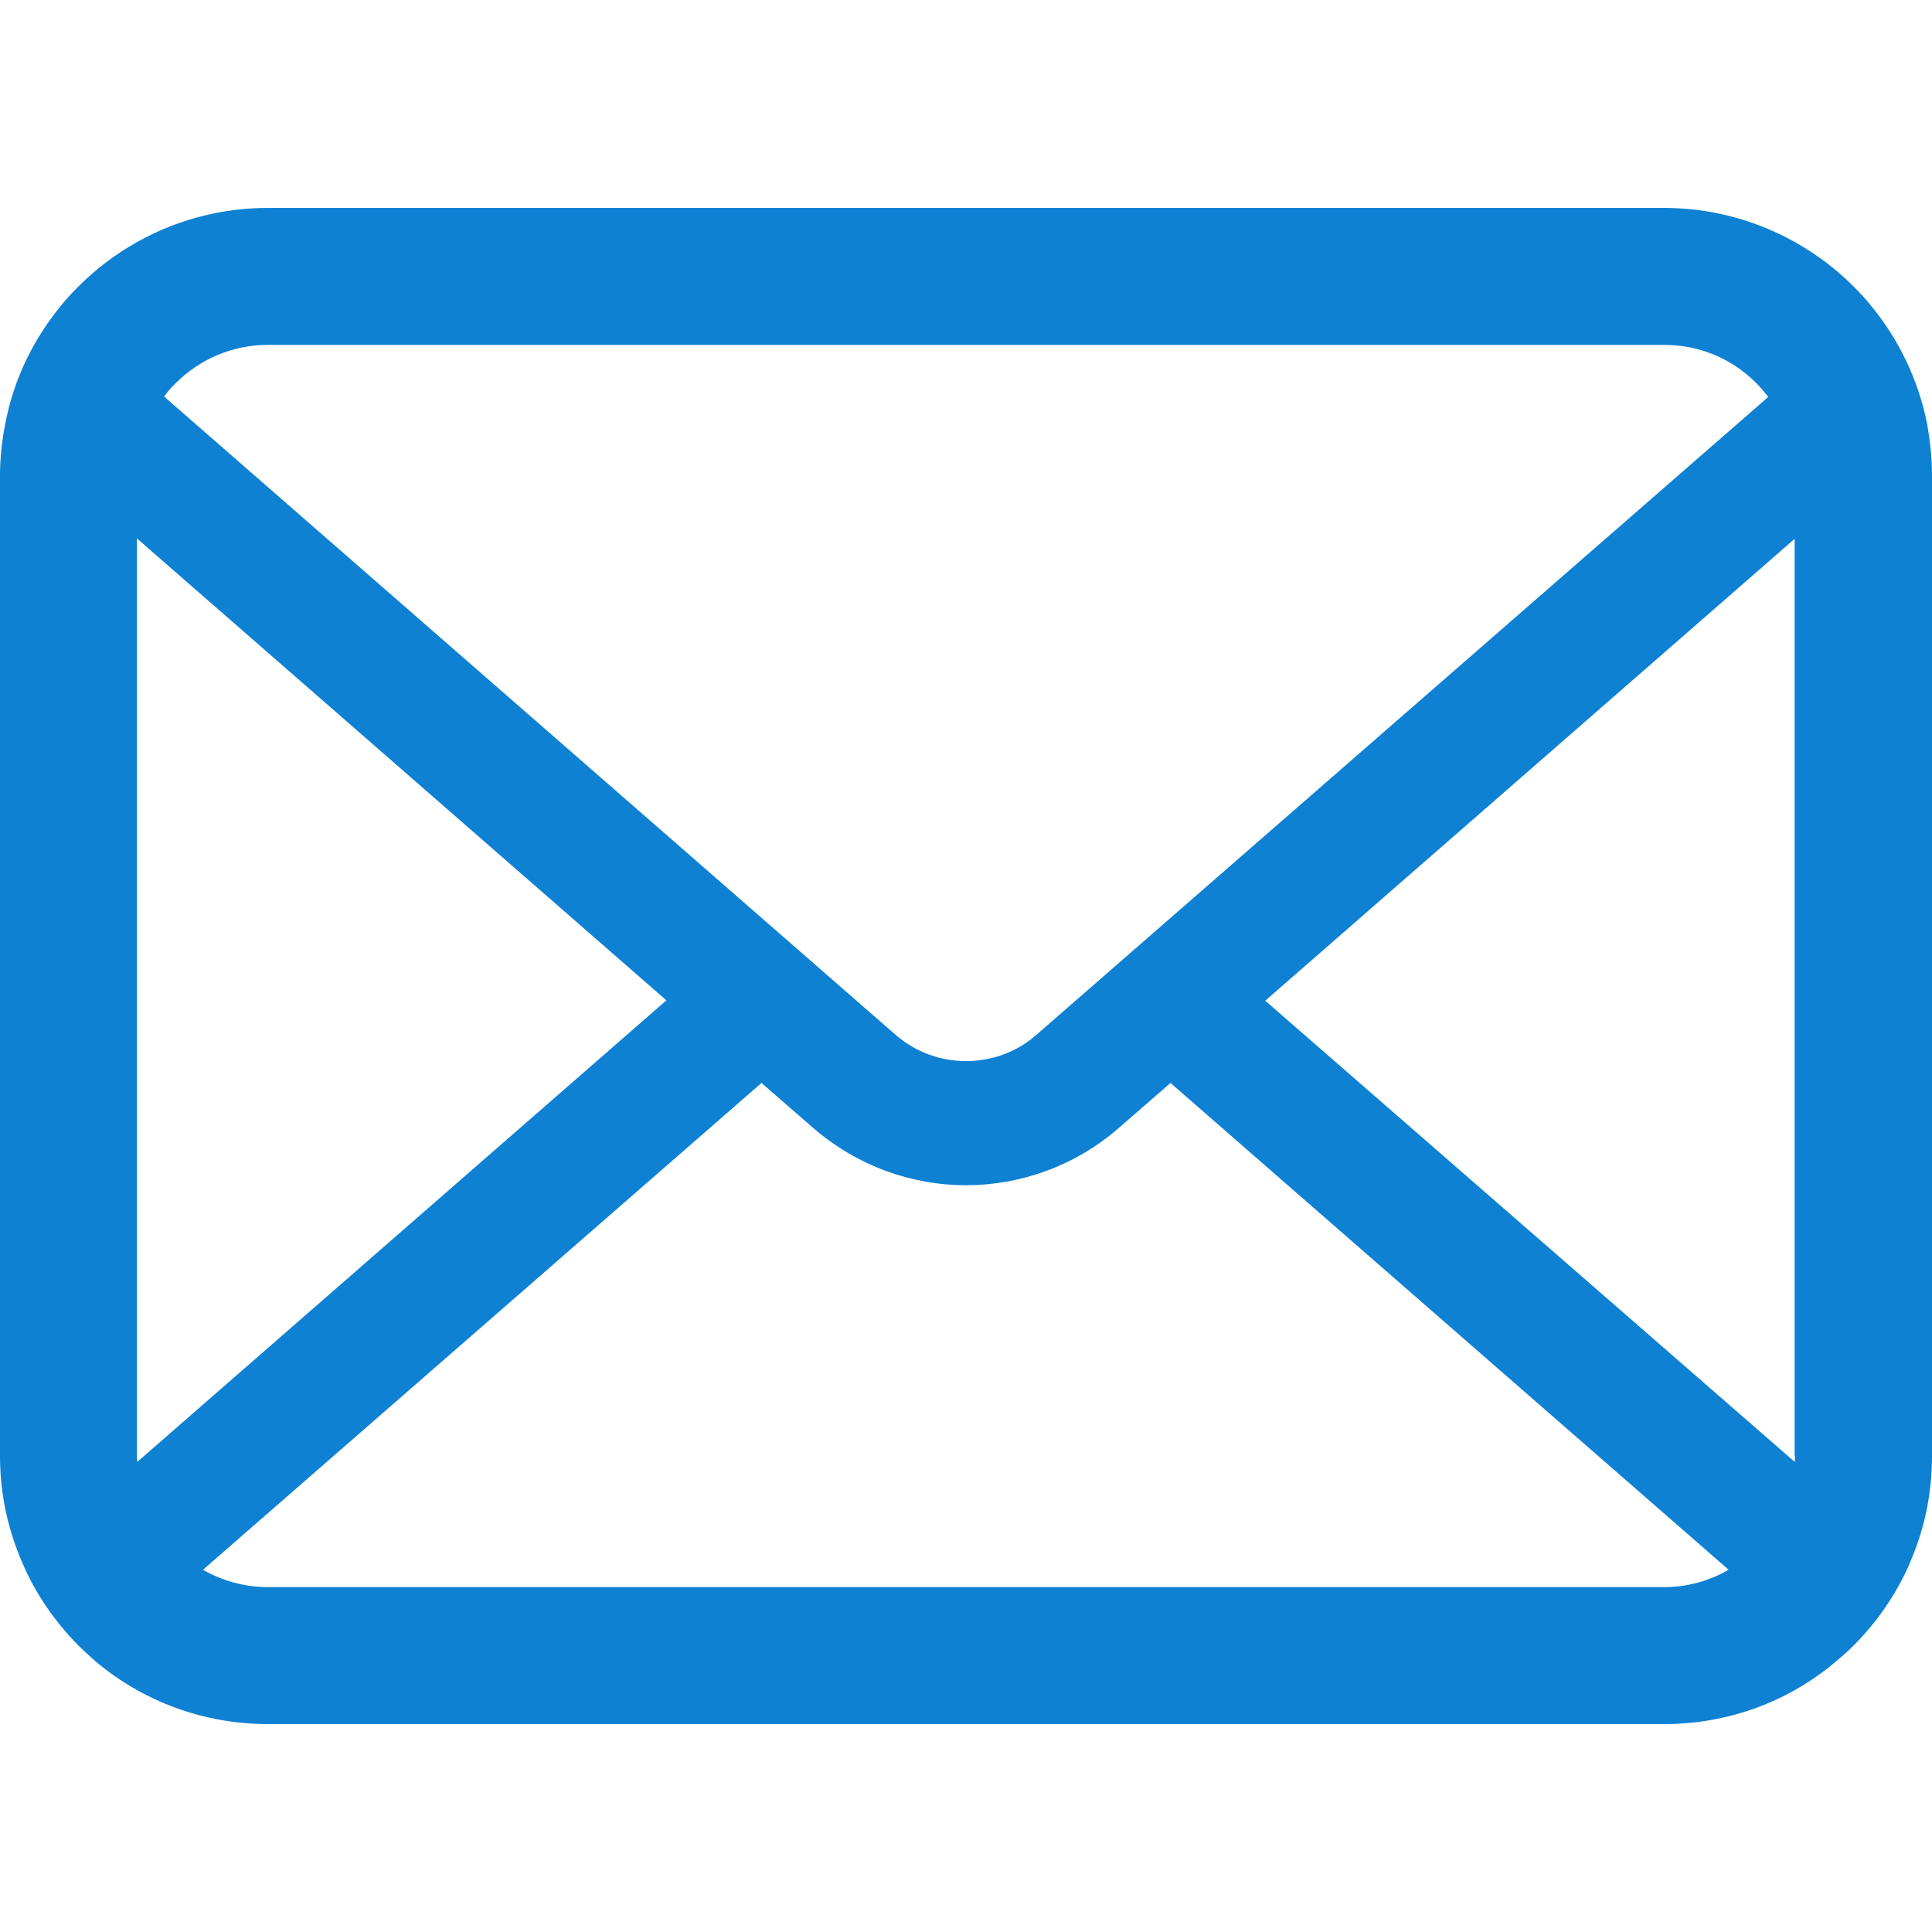 <?xml version="1.0" encoding="utf-8"?>
<!-- Generator: Adobe Illustrator 27.0.0, SVG Export Plug-In . SVG Version: 6.00 Build 0)  -->
<svg version="1.1" id="_x32_" xmlns="http://www.w3.org/2000/svg" xmlns:xlink="http://www.w3.org/1999/xlink" x="0px" y="0px"
	 width="512px" height="512px" viewBox="0 0 512 512" style="enable-background:new 0 0 512 512;" xml:space="preserve">
<style type="text/css">
	.st0{fill:#0E81D3;}
</style>
<g>
	<path class="st0" d="M510.7,112.3c-2.3-11.6-7.5-22.3-14.7-31.1c-1.5-1.9-3.1-3.6-4.8-5.3c-12.8-12.8-30.7-20.8-50.2-20.8H71
		c-19.6,0-37.4,8-50.2,20.8c-1.7,1.7-3.3,3.4-4.8,5.3C8.8,90,3.6,100.6,1.4,112.3c-0.9,4.5-1.4,9.1-1.4,13.8v259.8
		c0,10,2.1,19.5,5.9,28.2c3.5,8.3,8.7,15.7,14.9,22c1.6,1.6,3.2,3,4.9,4.5C38,450.8,53.8,456.9,71,456.9h370
		c17.2,0,33.1-6.1,45.3-16.4c1.7-1.4,3.3-2.8,4.9-4.4c6.3-6.3,11.4-13.7,15-22V414c3.8-8.7,5.8-18.2,5.8-28.1V126.1
		C512,121.4,511.5,116.8,510.7,112.3z M46.5,101.6c6.3-6.3,14.9-10.2,24.5-10.2h370c9.6,0,18.2,3.8,24.5,10.2
		c1.1,1.1,2.2,2.4,3.1,3.6l-193.9,169c-5.3,4.7-12,7-18.7,7c-6.7,0-13.3-2.3-18.7-7L43.5,105.1C44.3,103.9,45.4,102.7,46.5,101.6z
		 M36.3,385.9V142.7l140.3,122.4L36.4,387.4C36.3,387,36.3,386.4,36.3,385.9z M441,420.6H71c-6.3,0-12.2-1.7-17.2-4.6l148-129
		l13.8,12c11.6,10,26,15.1,40.4,15.1s28.9-5.1,40.4-15.1l13.8-12l147.9,129C453.1,418.9,447.3,420.6,441,420.6z M475.7,385.9
		c0,0.5,0,1.1-0.1,1.5L335.3,265.2l140.3-122.4v243.1H475.7z"/>
</g>
</svg>
